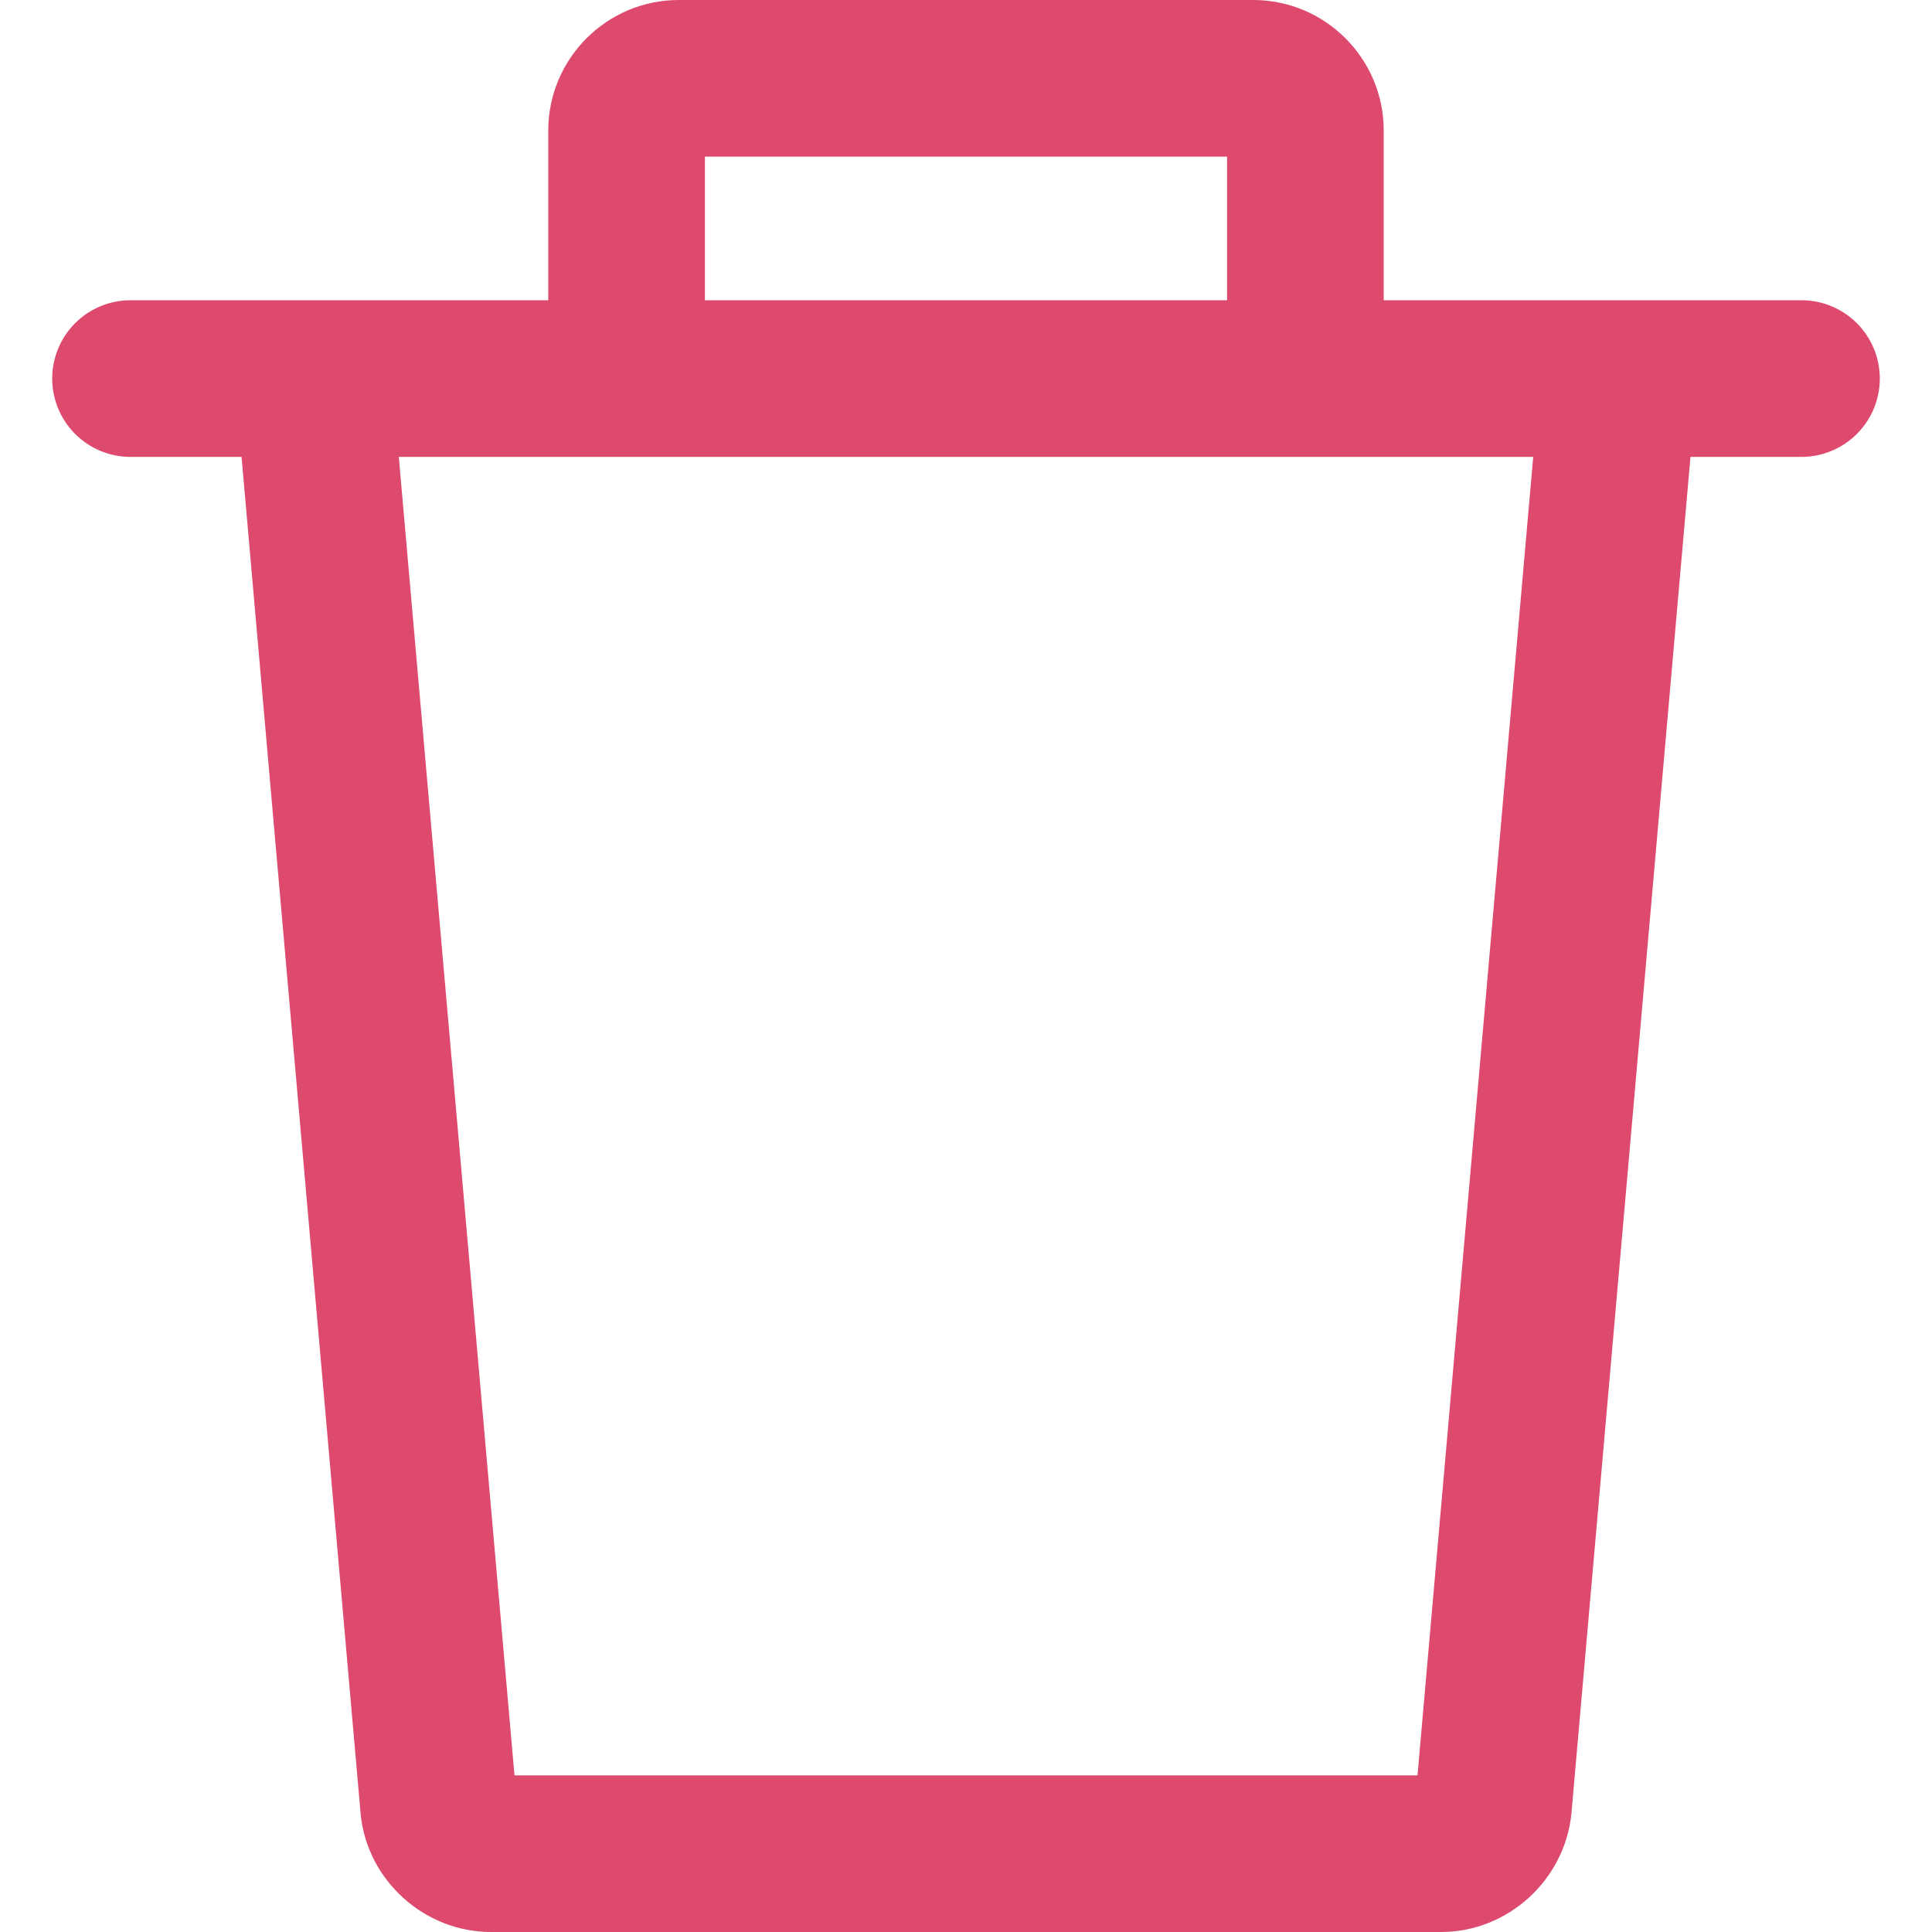 <svg xmlns="http://www.w3.org/2000/svg" viewBox="0 0 512 512"  xmlns:v="https://vecta.io/nano" fill="#de496e" ><path d="M408.299 98.512l-32.643 371.975H136.344L103.708 98.512l-41.354 3.625 33.232 378.721C97.335 498.314 112.481 512 130.076 512h251.849c17.588 0 32.74-13.679 34.518-31.391l33.211-378.472-41.355-3.625zM332.108 0H179.892c-19.076 0-34.595 15.519-34.595 34.595v65.73h41.513V41.513h138.378v58.811h41.513v-65.73C366.703 15.519 351.184 0 332.108 0z"/><path d="M477.405 79.568H34.595a20.76 20.76 0 0 0-20.757 20.757 20.76 20.76 0 0 0 20.757 20.757h442.811a20.76 20.76 0 0 0 20.757-20.757 20.76 20.76 0 0 0-20.758-20.757z"/></svg>